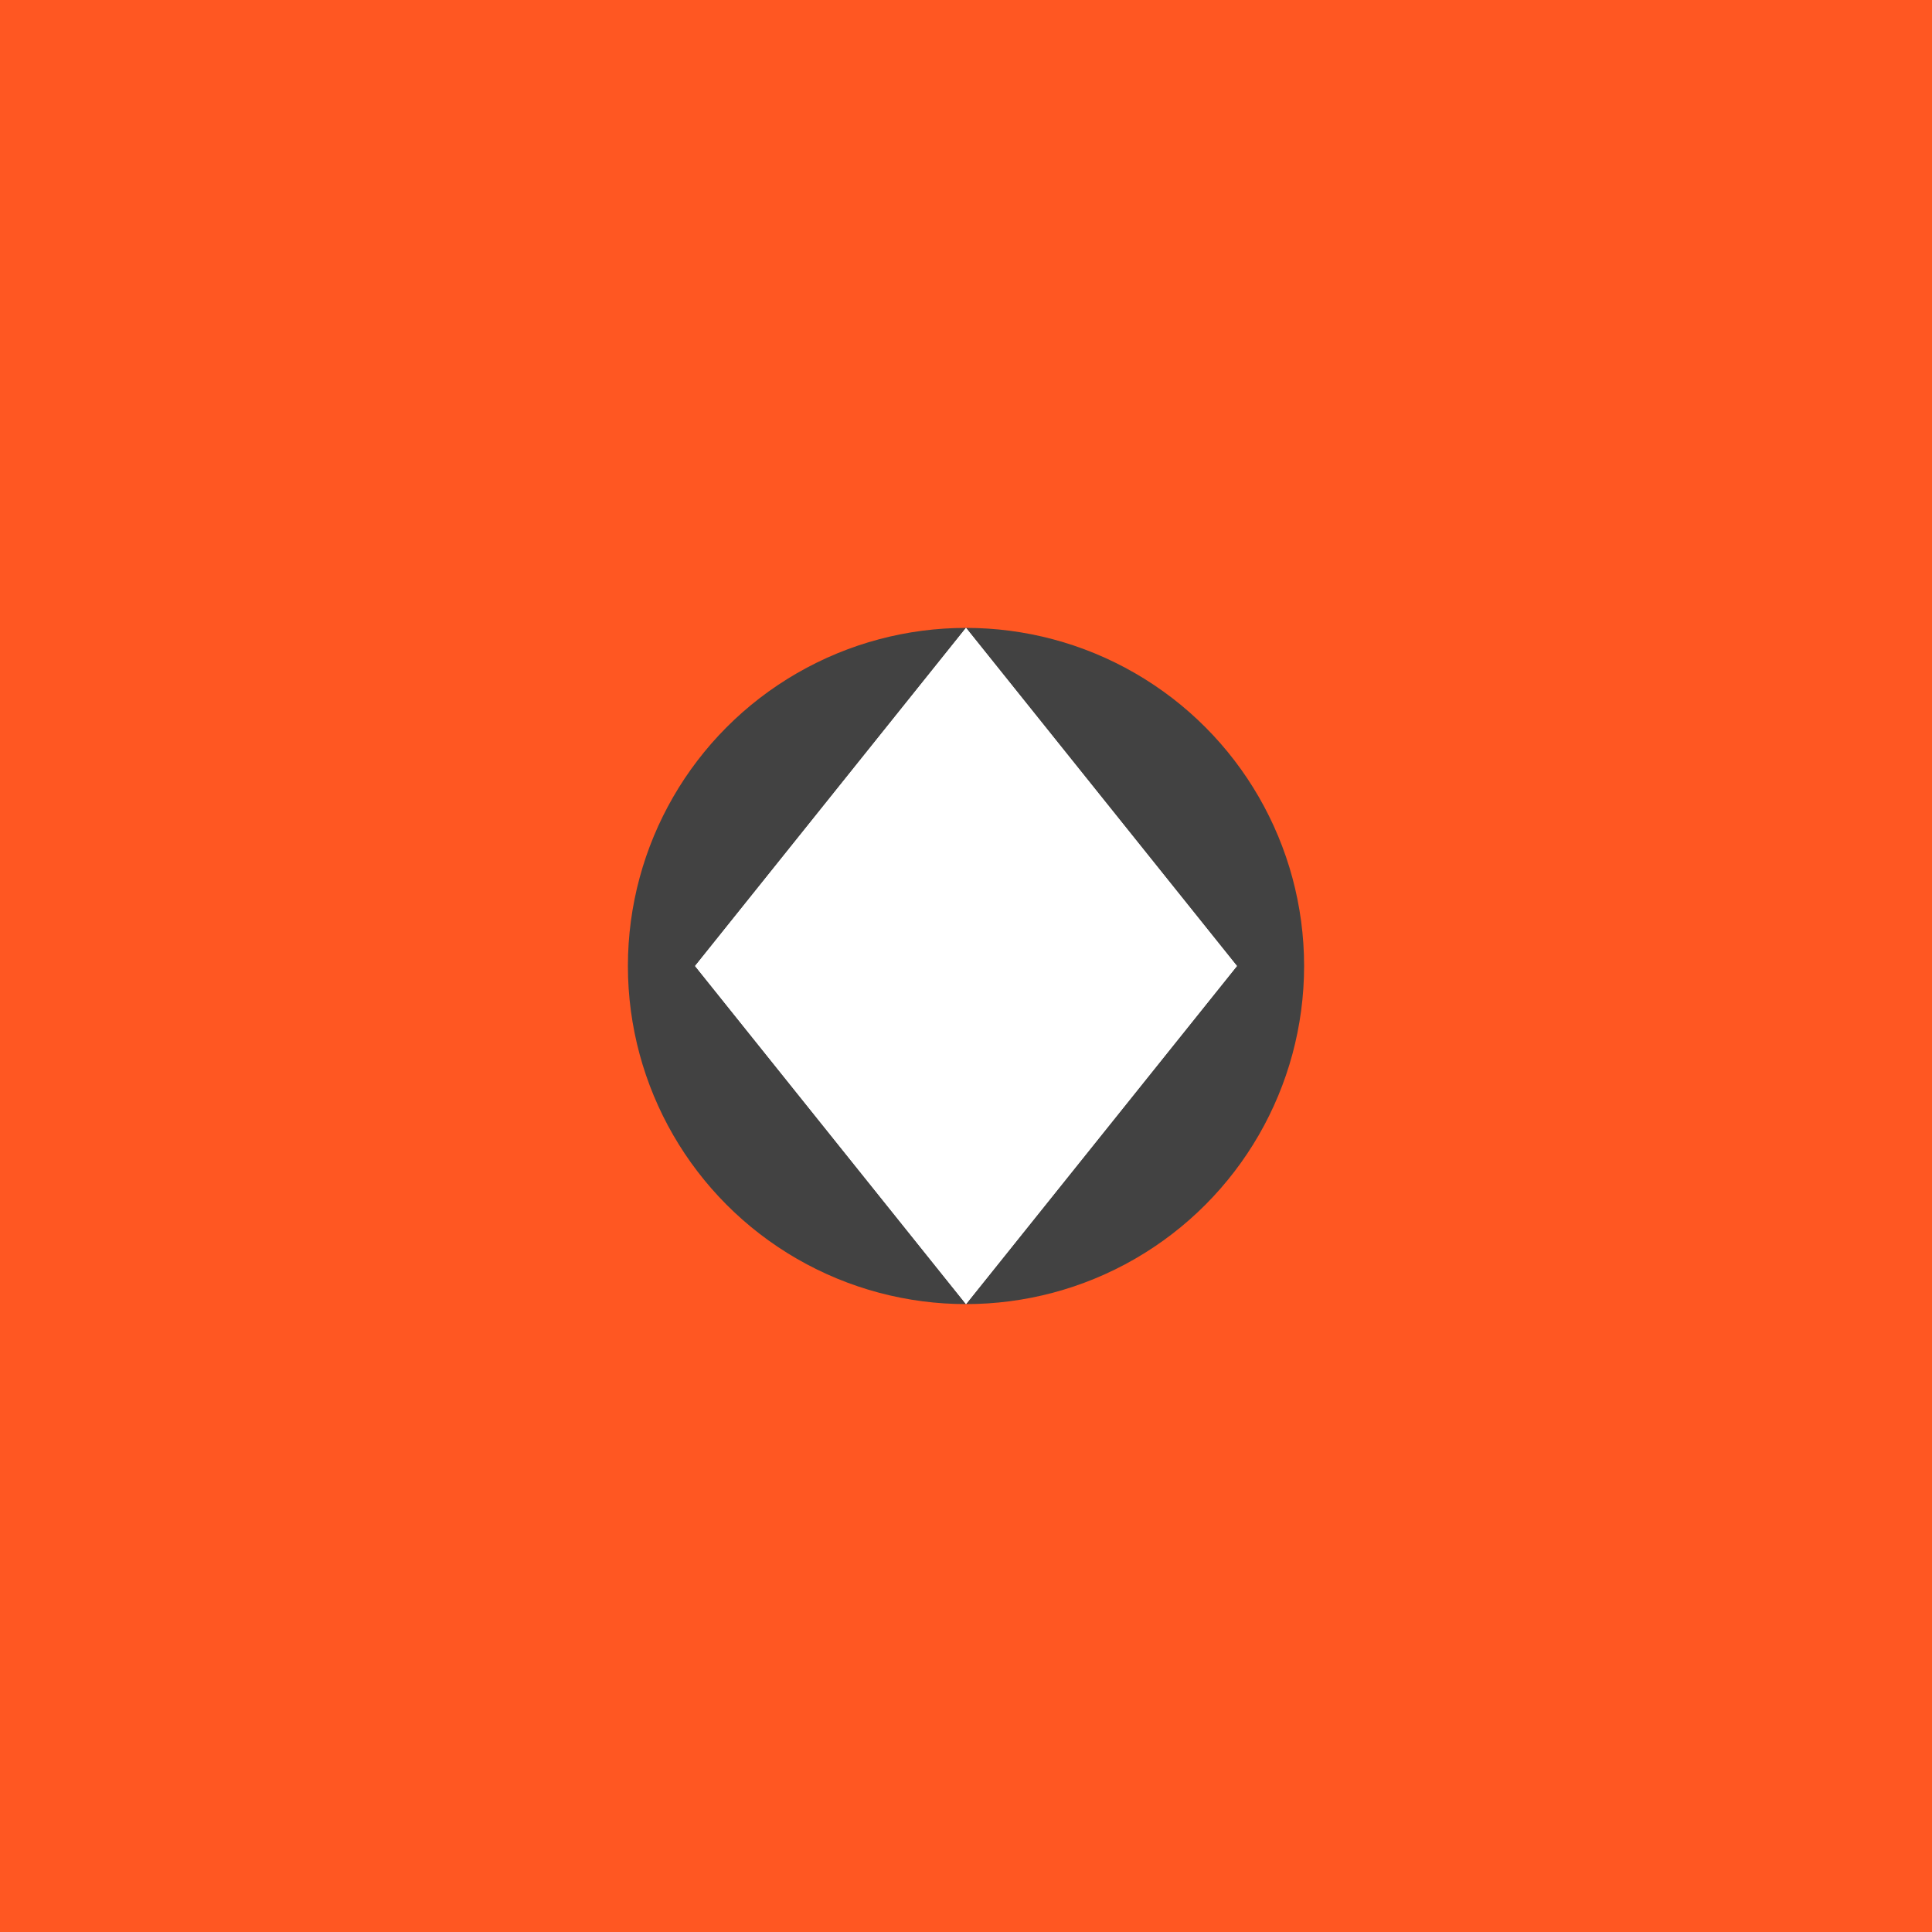 <?xml version="1.0" encoding="UTF-8"?>
<svg width="512" height="512" viewBox="0 0 512 512" fill="none" xmlns="http://www.w3.org/2000/svg">
  <rect width="512" height="512" fill="#FF5722"/>
  <g transform="translate(256, 256) scale(0.7)">
    <circle cx="0" cy="0" r="128" fill="#424242"/>
    <path d="M0 -128L102.564 0L0 128L-102.564 0L0 -128Z" fill="white"/>
    <path d="M-102.564 0L0 -128L102.564 0M-102.564 0L0 128L102.564 0" fill="white"/>
  </g>
</svg> 
